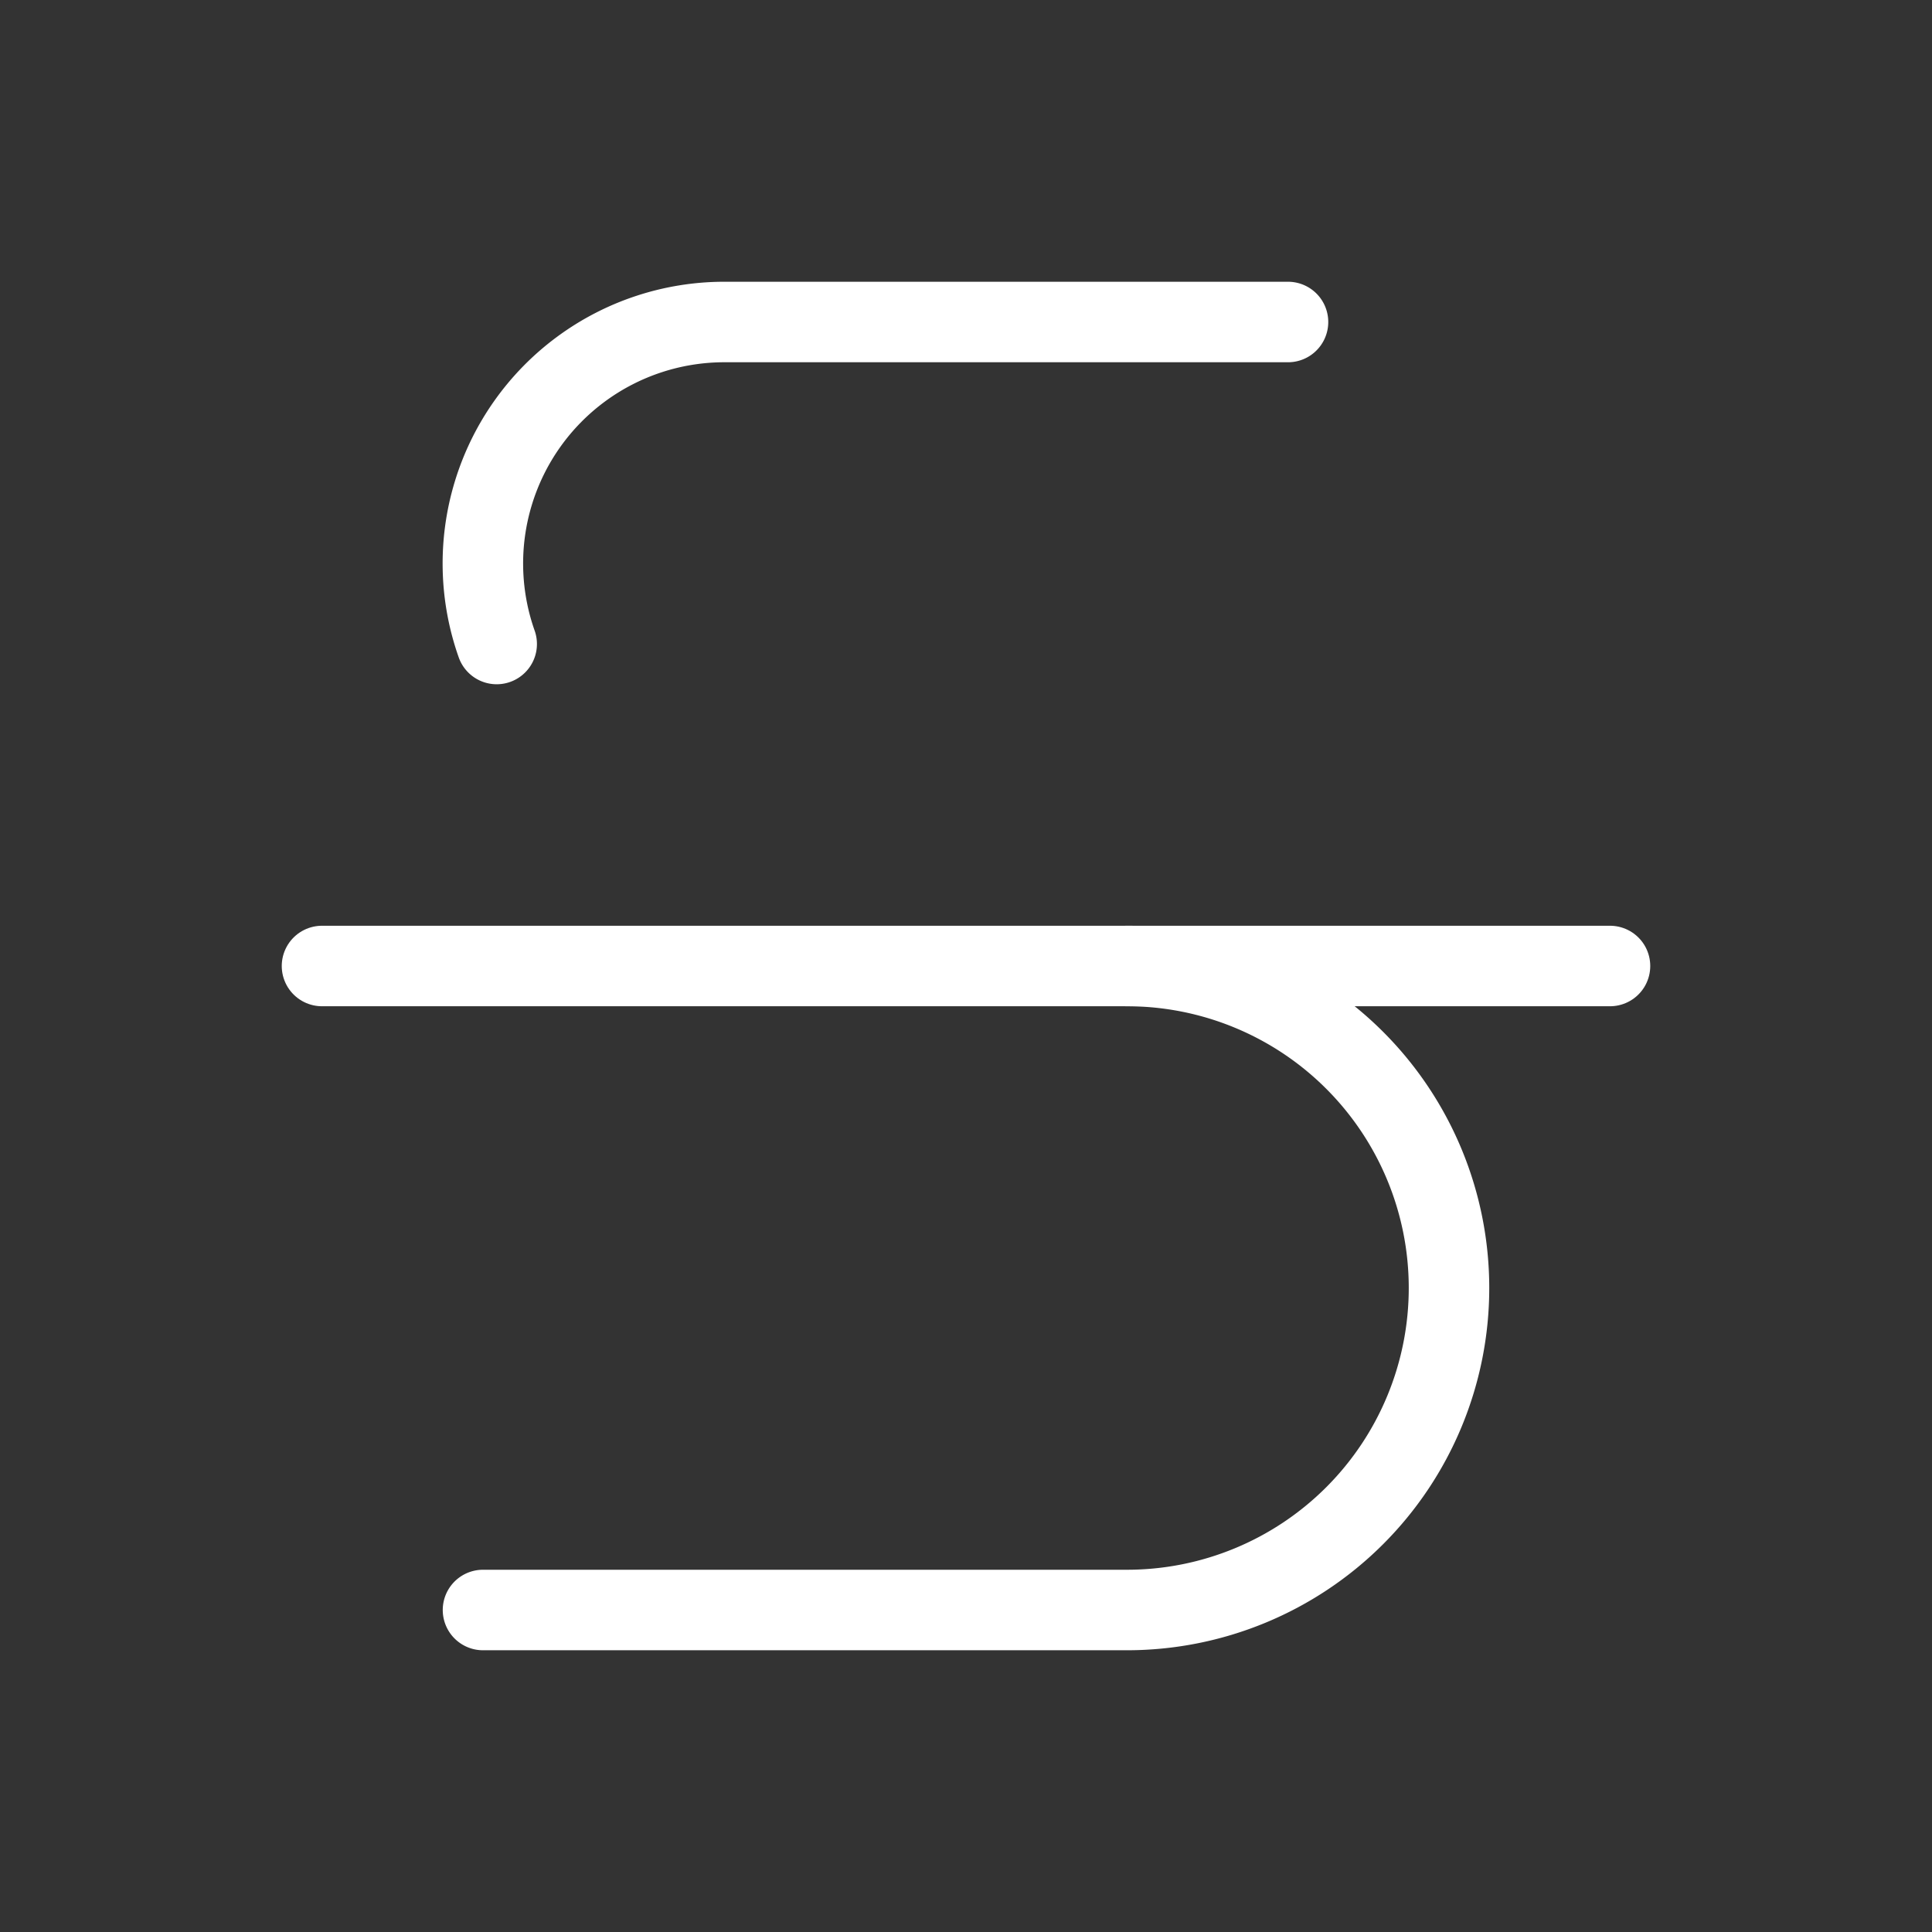 <svg xmlns="http://www.w3.org/2000/svg" width="24" height="24" viewBox="0 0 24 24" fill="none" stroke="white" stroke-width="1" stroke-linecap="round" stroke-linejoin="round">
  <rect x="0" y="0" width="24" height="24" fill="#333333" stroke="none"/>
  <path d="M16 4H9a3 3 0 0 0-2.83 4"></path>
  <path d="M14 12a4 4 0 0 1 0 8H6"></path>
  <line x1="4" y1="12" x2="20" y2="12"></line>

</svg>

